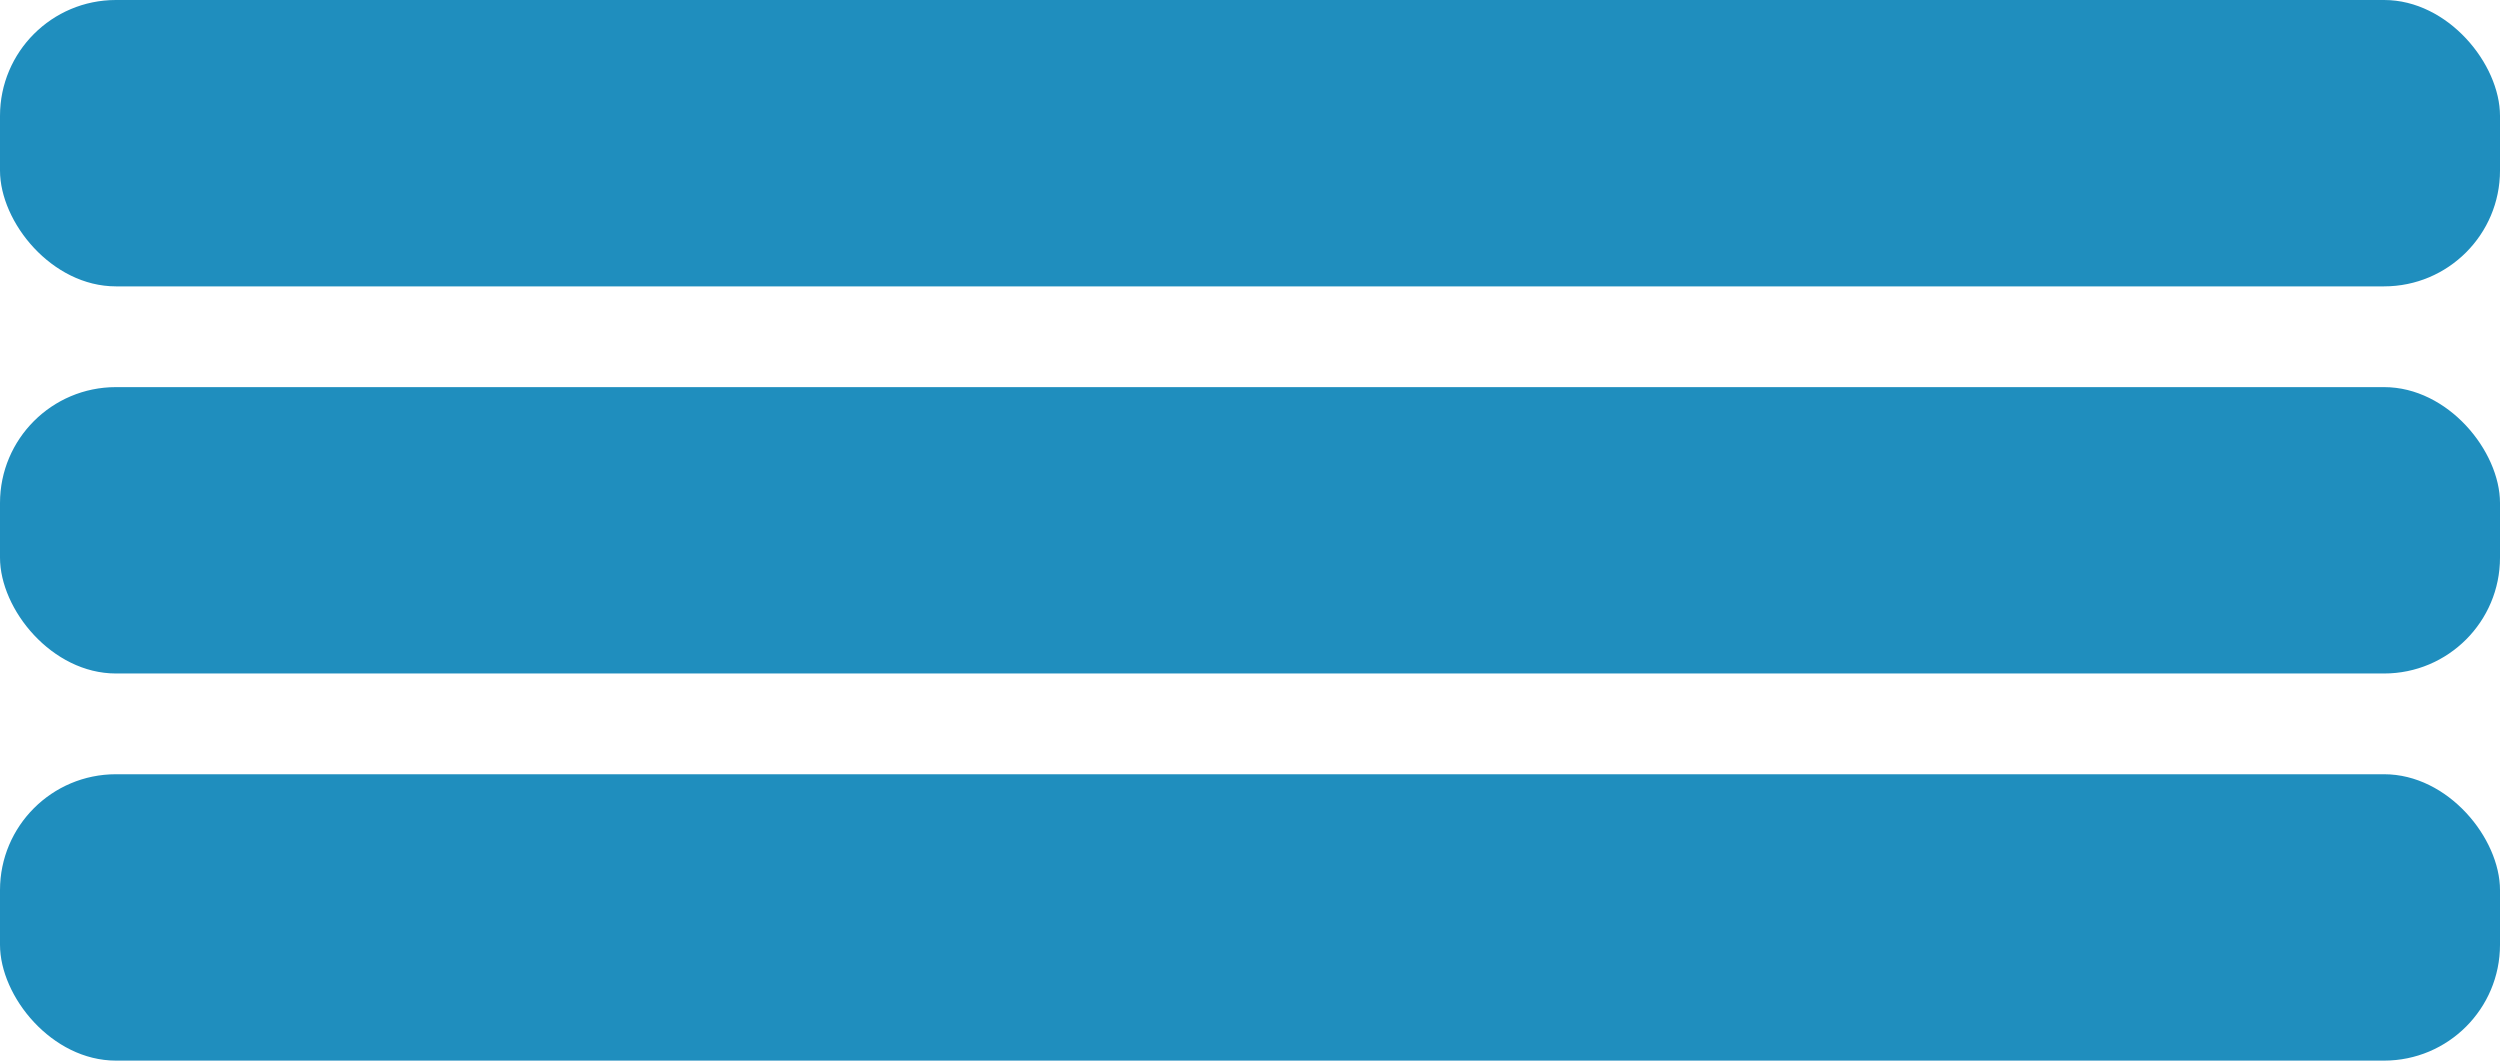 <svg xmlns="http://www.w3.org/2000/svg" viewBox="0 0 33 14"><defs><style>.cls-1{fill:#1f8ebe;}</style></defs><title>Idem_Igual (7)</title><g id="Capa_2" data-name="Capa 2"><g id="Numeracion"><g id="Idem_Igual"><g id="Idem_Igual-2" data-name="Idem_Igual"><rect class="cls-1" width="33" height="3.78" rx="1.53"/><rect class="cls-1" y="5.11" width="33" height="3.78" rx="1.53"/><rect class="cls-1" y="10.22" width="33" height="3.78" rx="1.53"/></g></g></g></g></svg>